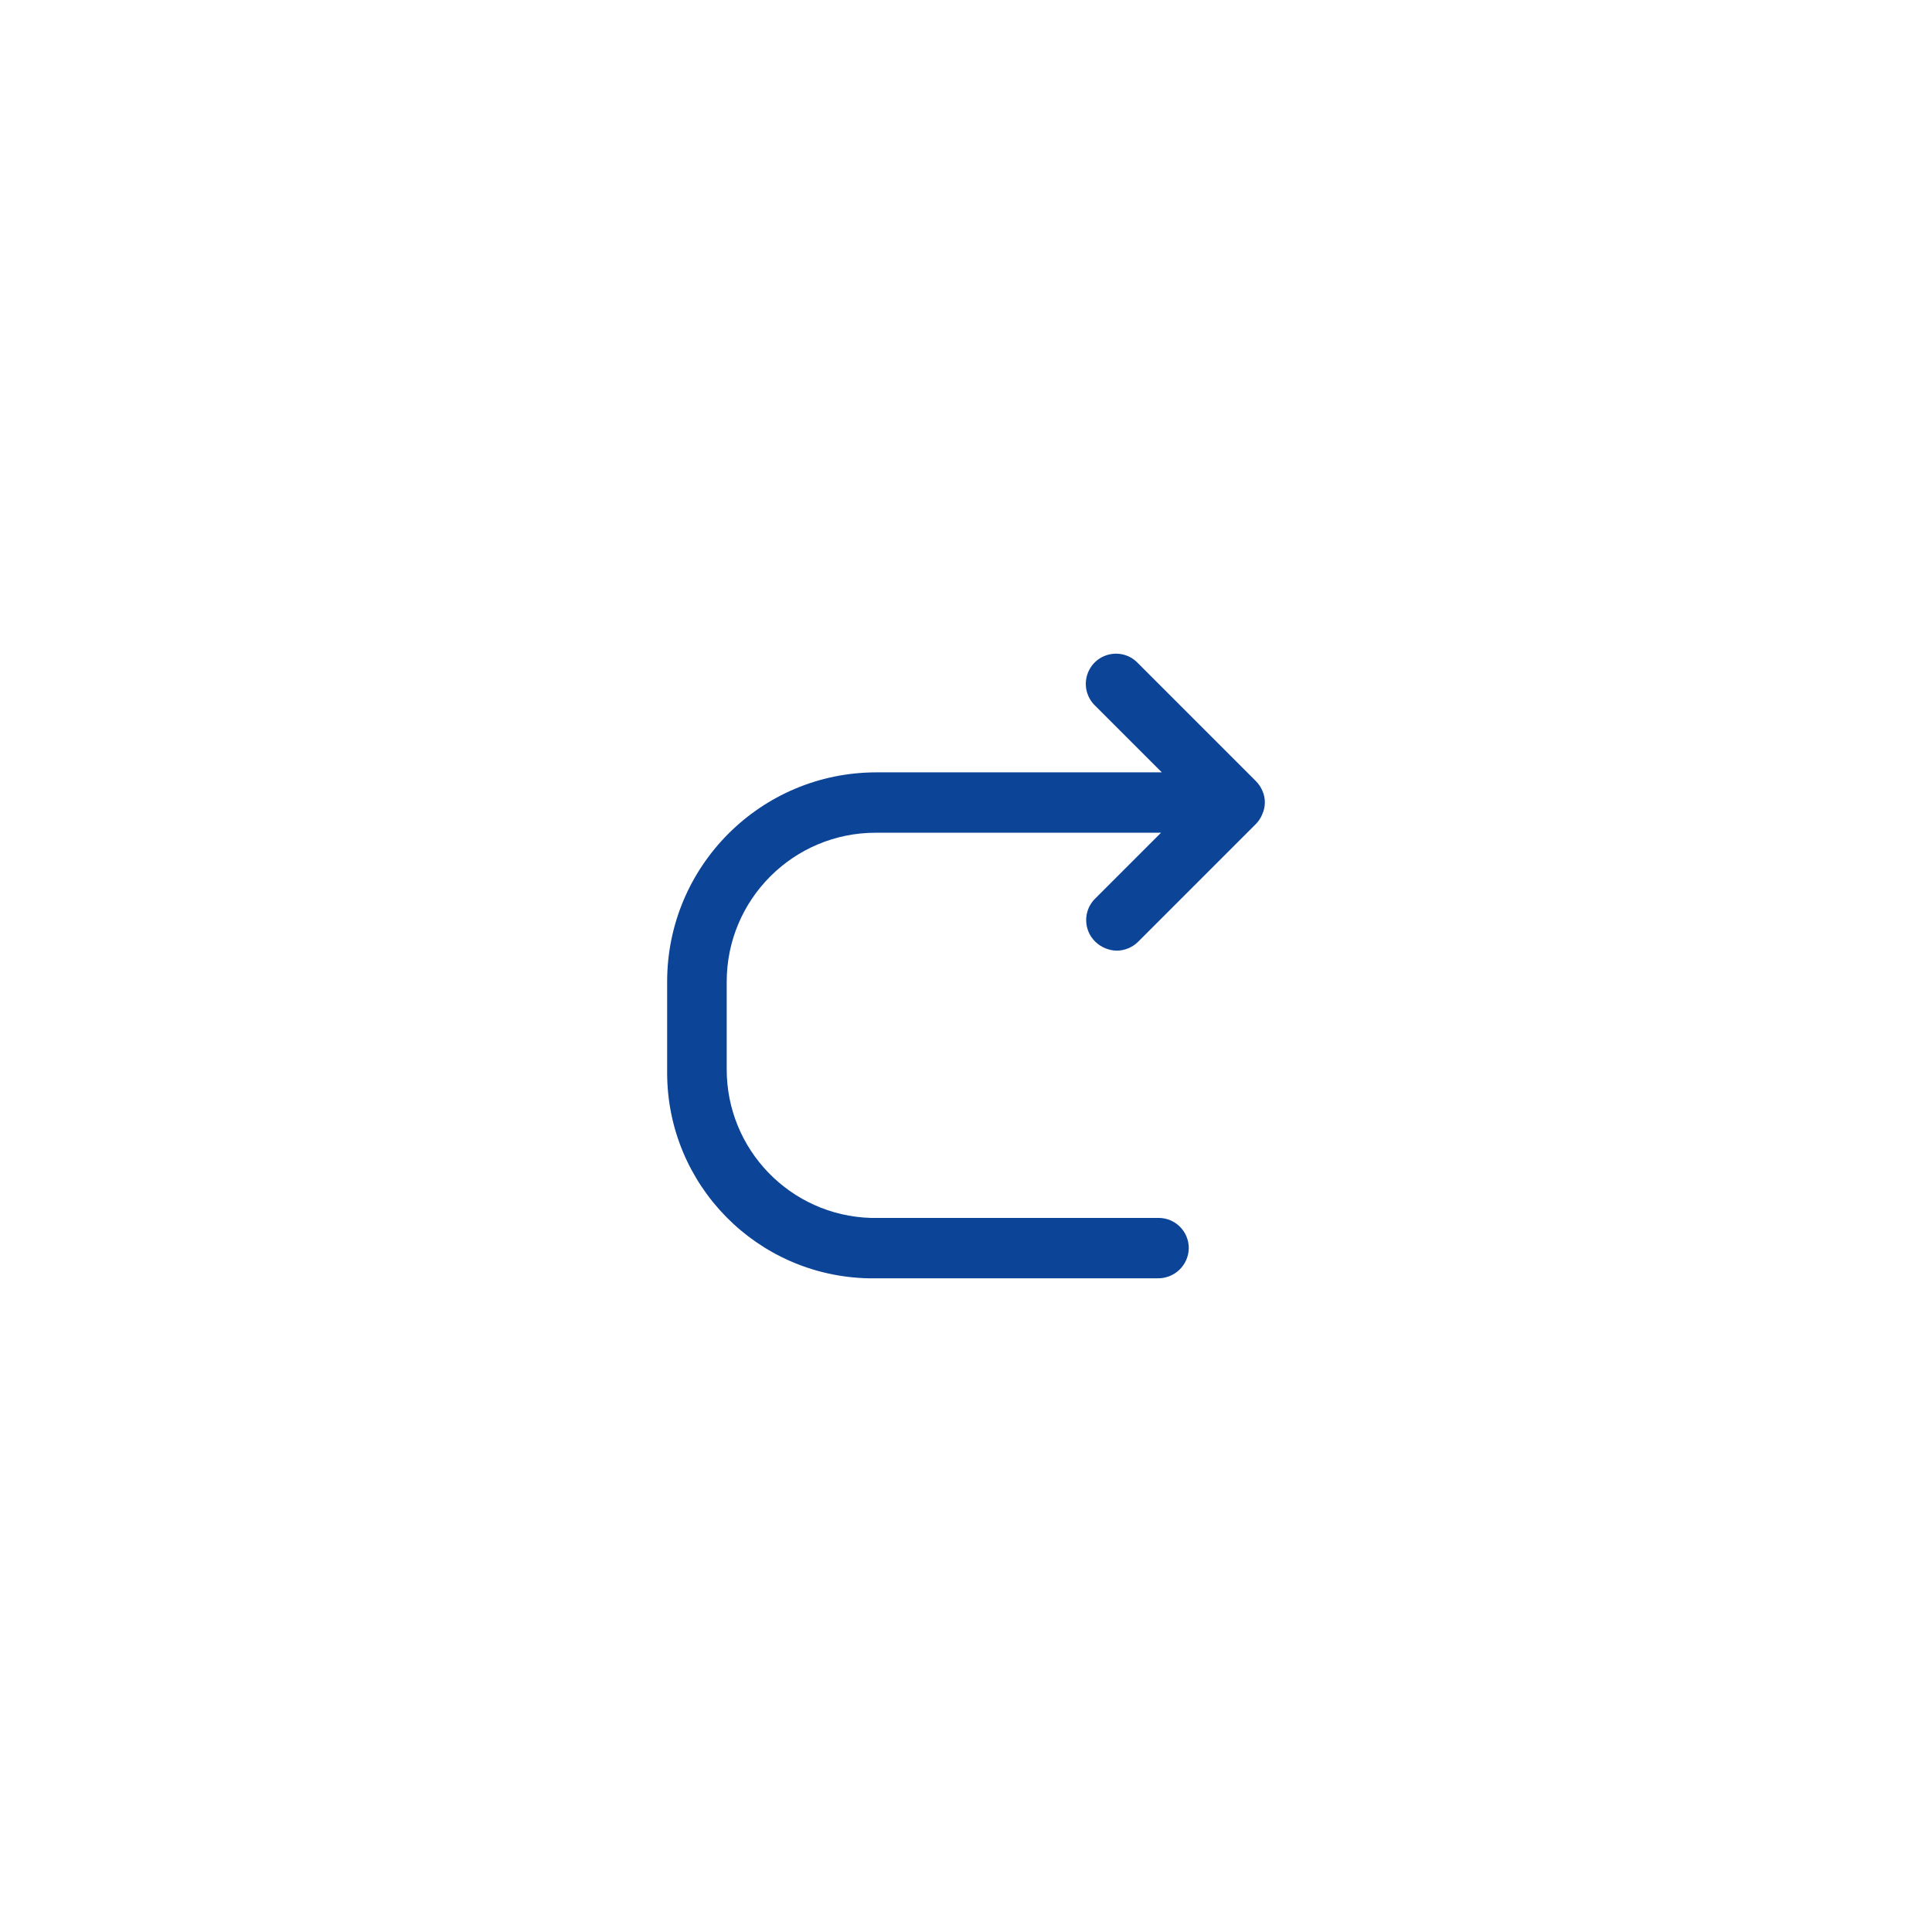 <svg width="48" height="48" viewBox="0 0 48 48" fill="none" xmlns="http://www.w3.org/2000/svg">
<path d="M27.215 23.399C27.358 23.536 27.547 23.615 27.745 23.619C27.944 23.617 28.134 23.538 28.275 23.399L31.205 20.469C31.275 20.398 31.33 20.312 31.365 20.219C31.445 20.037 31.445 19.831 31.365 19.649C31.327 19.56 31.273 19.478 31.205 19.409L28.275 16.479C28.088 16.278 27.807 16.196 27.541 16.264C27.275 16.331 27.068 16.539 27 16.805C26.932 17.07 27.015 17.352 27.215 17.539L28.865 19.189H21.775C18.903 19.189 16.575 21.517 16.575 24.389V26.669C16.585 29.441 18.804 31.699 21.575 31.759H28.755C28.959 31.764 29.155 31.688 29.302 31.547C29.449 31.406 29.533 31.212 29.535 31.009C29.535 30.599 29.206 30.264 28.795 30.259H21.635C19.637 30.199 18.049 28.559 18.055 26.559V24.389C18.055 22.346 19.712 20.689 21.755 20.689H28.845L27.195 22.339C26.908 22.637 26.917 23.112 27.215 23.399Z" fill="#0C4498"/>
</svg>
